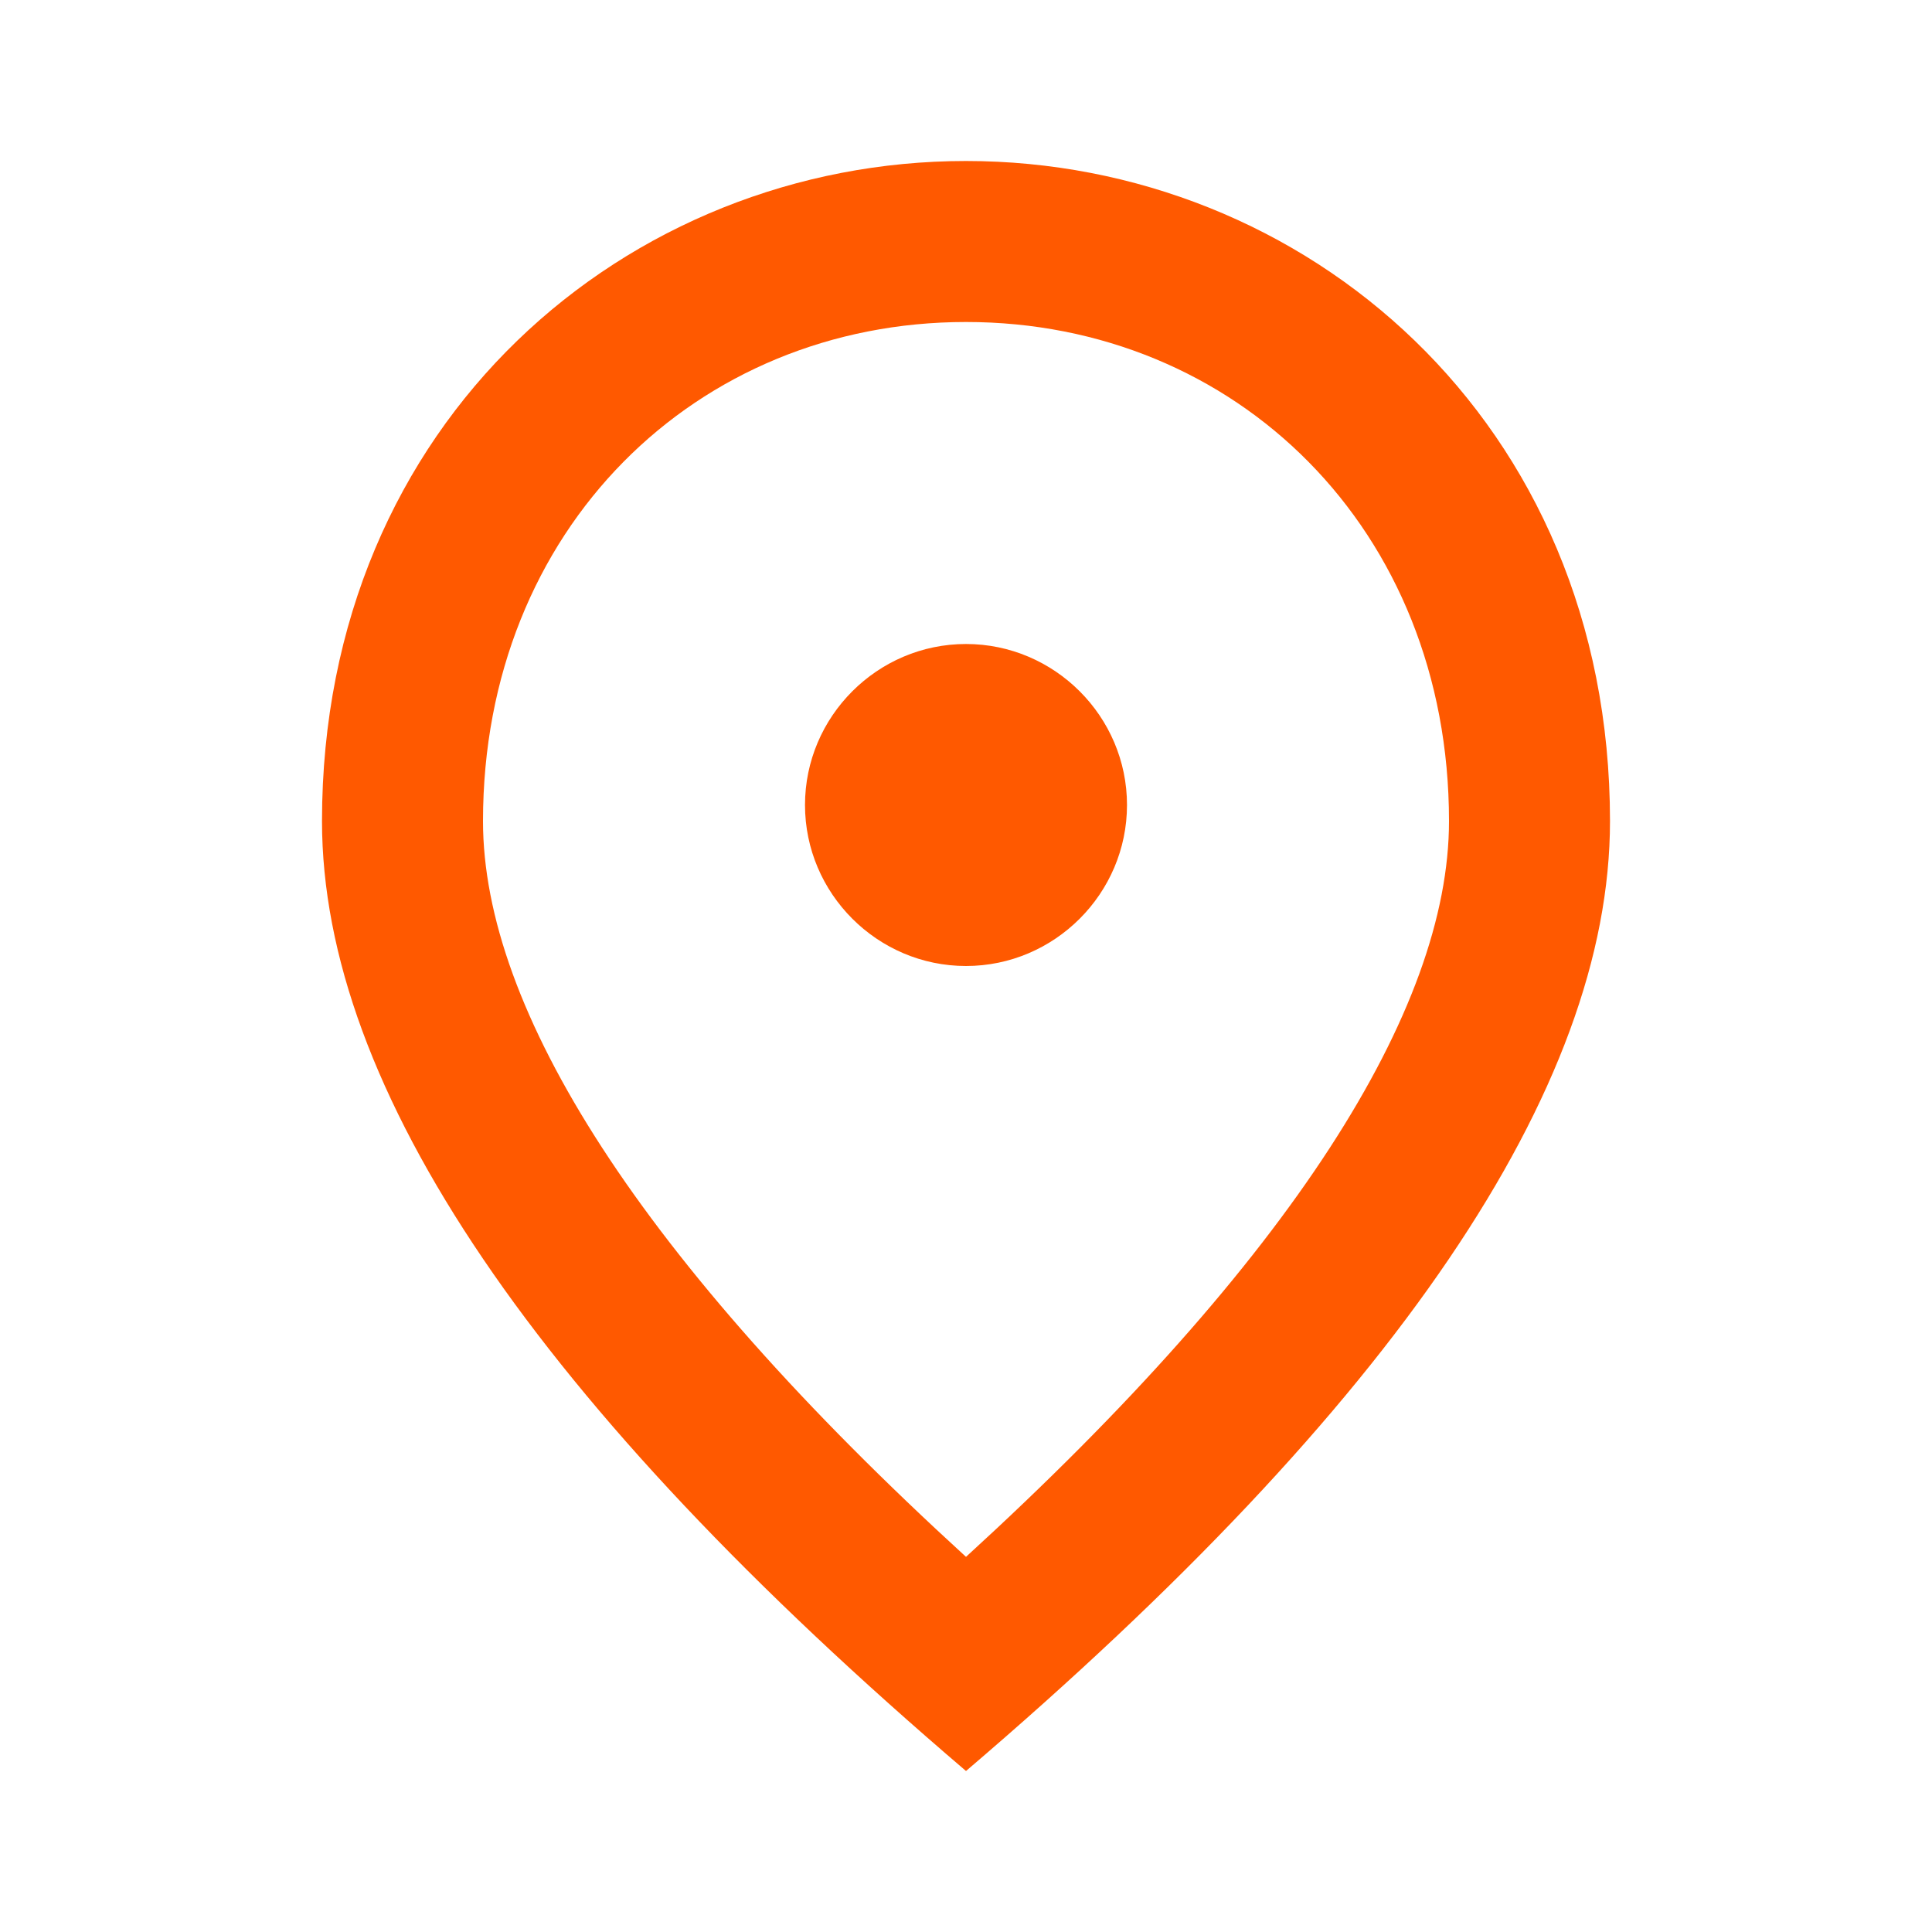 <svg width="81" height="81" viewBox="0 0 81 81" fill="none" xmlns="http://www.w3.org/2000/svg">
<path d="M40.5 40.5C36.788 40.5 33.75 37.462 33.75 33.75C33.75 30.038 36.788 27 40.5 27C44.212 27 47.25 30.038 47.25 33.75C47.25 37.462 44.212 40.5 40.5 40.5ZM60.75 34.425C60.75 22.174 51.806 13.5 40.5 13.5C29.194 13.5 20.25 22.174 20.25 34.425C20.25 42.322 26.831 52.785 40.5 65.272C54.169 52.785 60.75 42.322 60.75 34.425ZM40.5 6.75C54.675 6.75 67.5 17.617 67.5 34.425C67.5 45.63 58.489 58.894 40.5 74.25C22.511 58.894 13.5 45.63 13.5 34.425C13.5 17.617 26.325 6.75 40.5 6.75Z" fill="#FF5900"/>
</svg>
